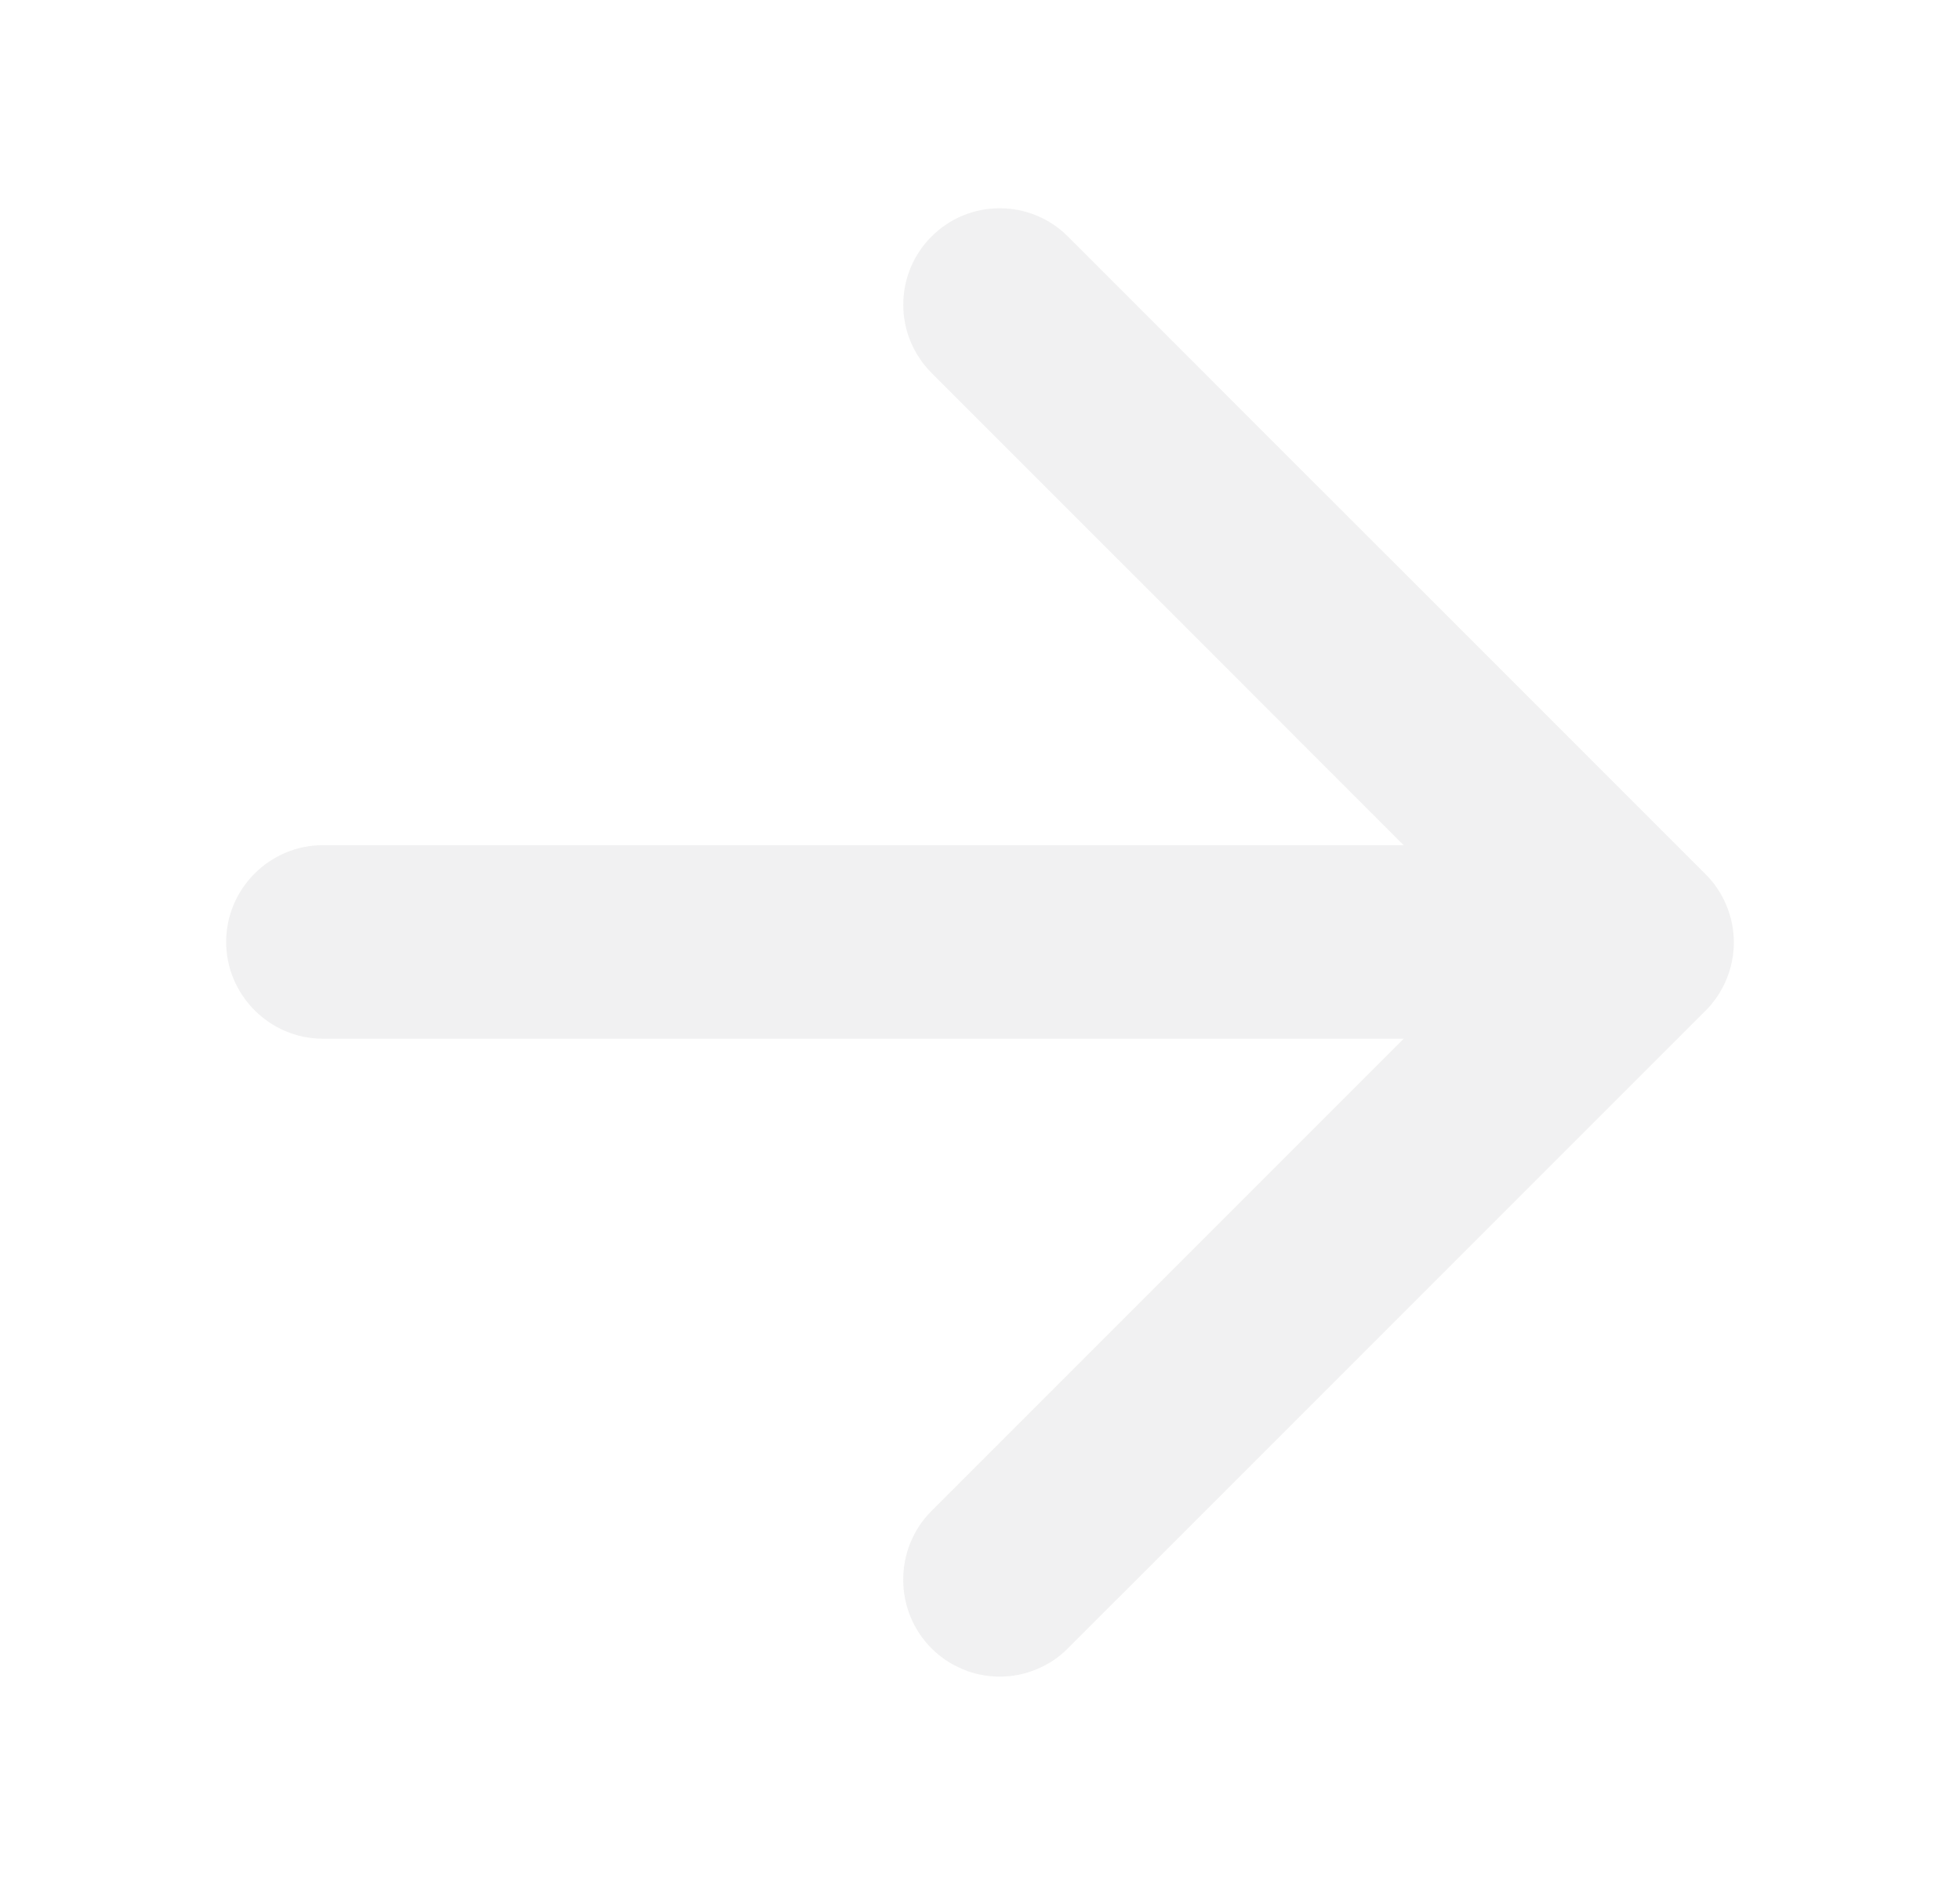 <svg width="26" height="25" viewBox="0 0 26 25" fill="none" xmlns="http://www.w3.org/2000/svg">
<g opacity="0.1">
<path d="M4.283 13.777H18.62L12.357 20.04C11.856 20.541 11.856 21.362 12.357 21.863C12.475 21.982 12.617 22.076 12.772 22.14C12.927 22.205 13.094 22.238 13.261 22.238C13.43 22.238 13.596 22.205 13.751 22.14C13.907 22.076 14.048 21.982 14.166 21.863L22.625 13.405C22.744 13.286 22.838 13.145 22.902 12.989C22.967 12.834 23 12.668 23 12.5C23 12.332 22.967 12.165 22.902 12.01C22.838 11.854 22.744 11.713 22.625 11.595L14.166 3.137C14.048 3.018 13.906 2.923 13.751 2.859C13.596 2.795 13.43 2.762 13.261 2.762C13.094 2.762 12.927 2.795 12.772 2.859C12.617 2.923 12.476 3.018 12.357 3.137C12.238 3.255 12.144 3.396 12.079 3.552C12.015 3.707 11.982 3.873 11.982 4.041C11.982 4.209 12.015 4.376 12.079 4.531C12.144 4.686 12.238 4.827 12.357 4.946L18.62 11.21H4.283C3.578 11.21 3 11.787 3 12.493C3 13.199 3.578 13.777 4.283 13.777Z" fill="#747476"/>
</g>
</svg>
